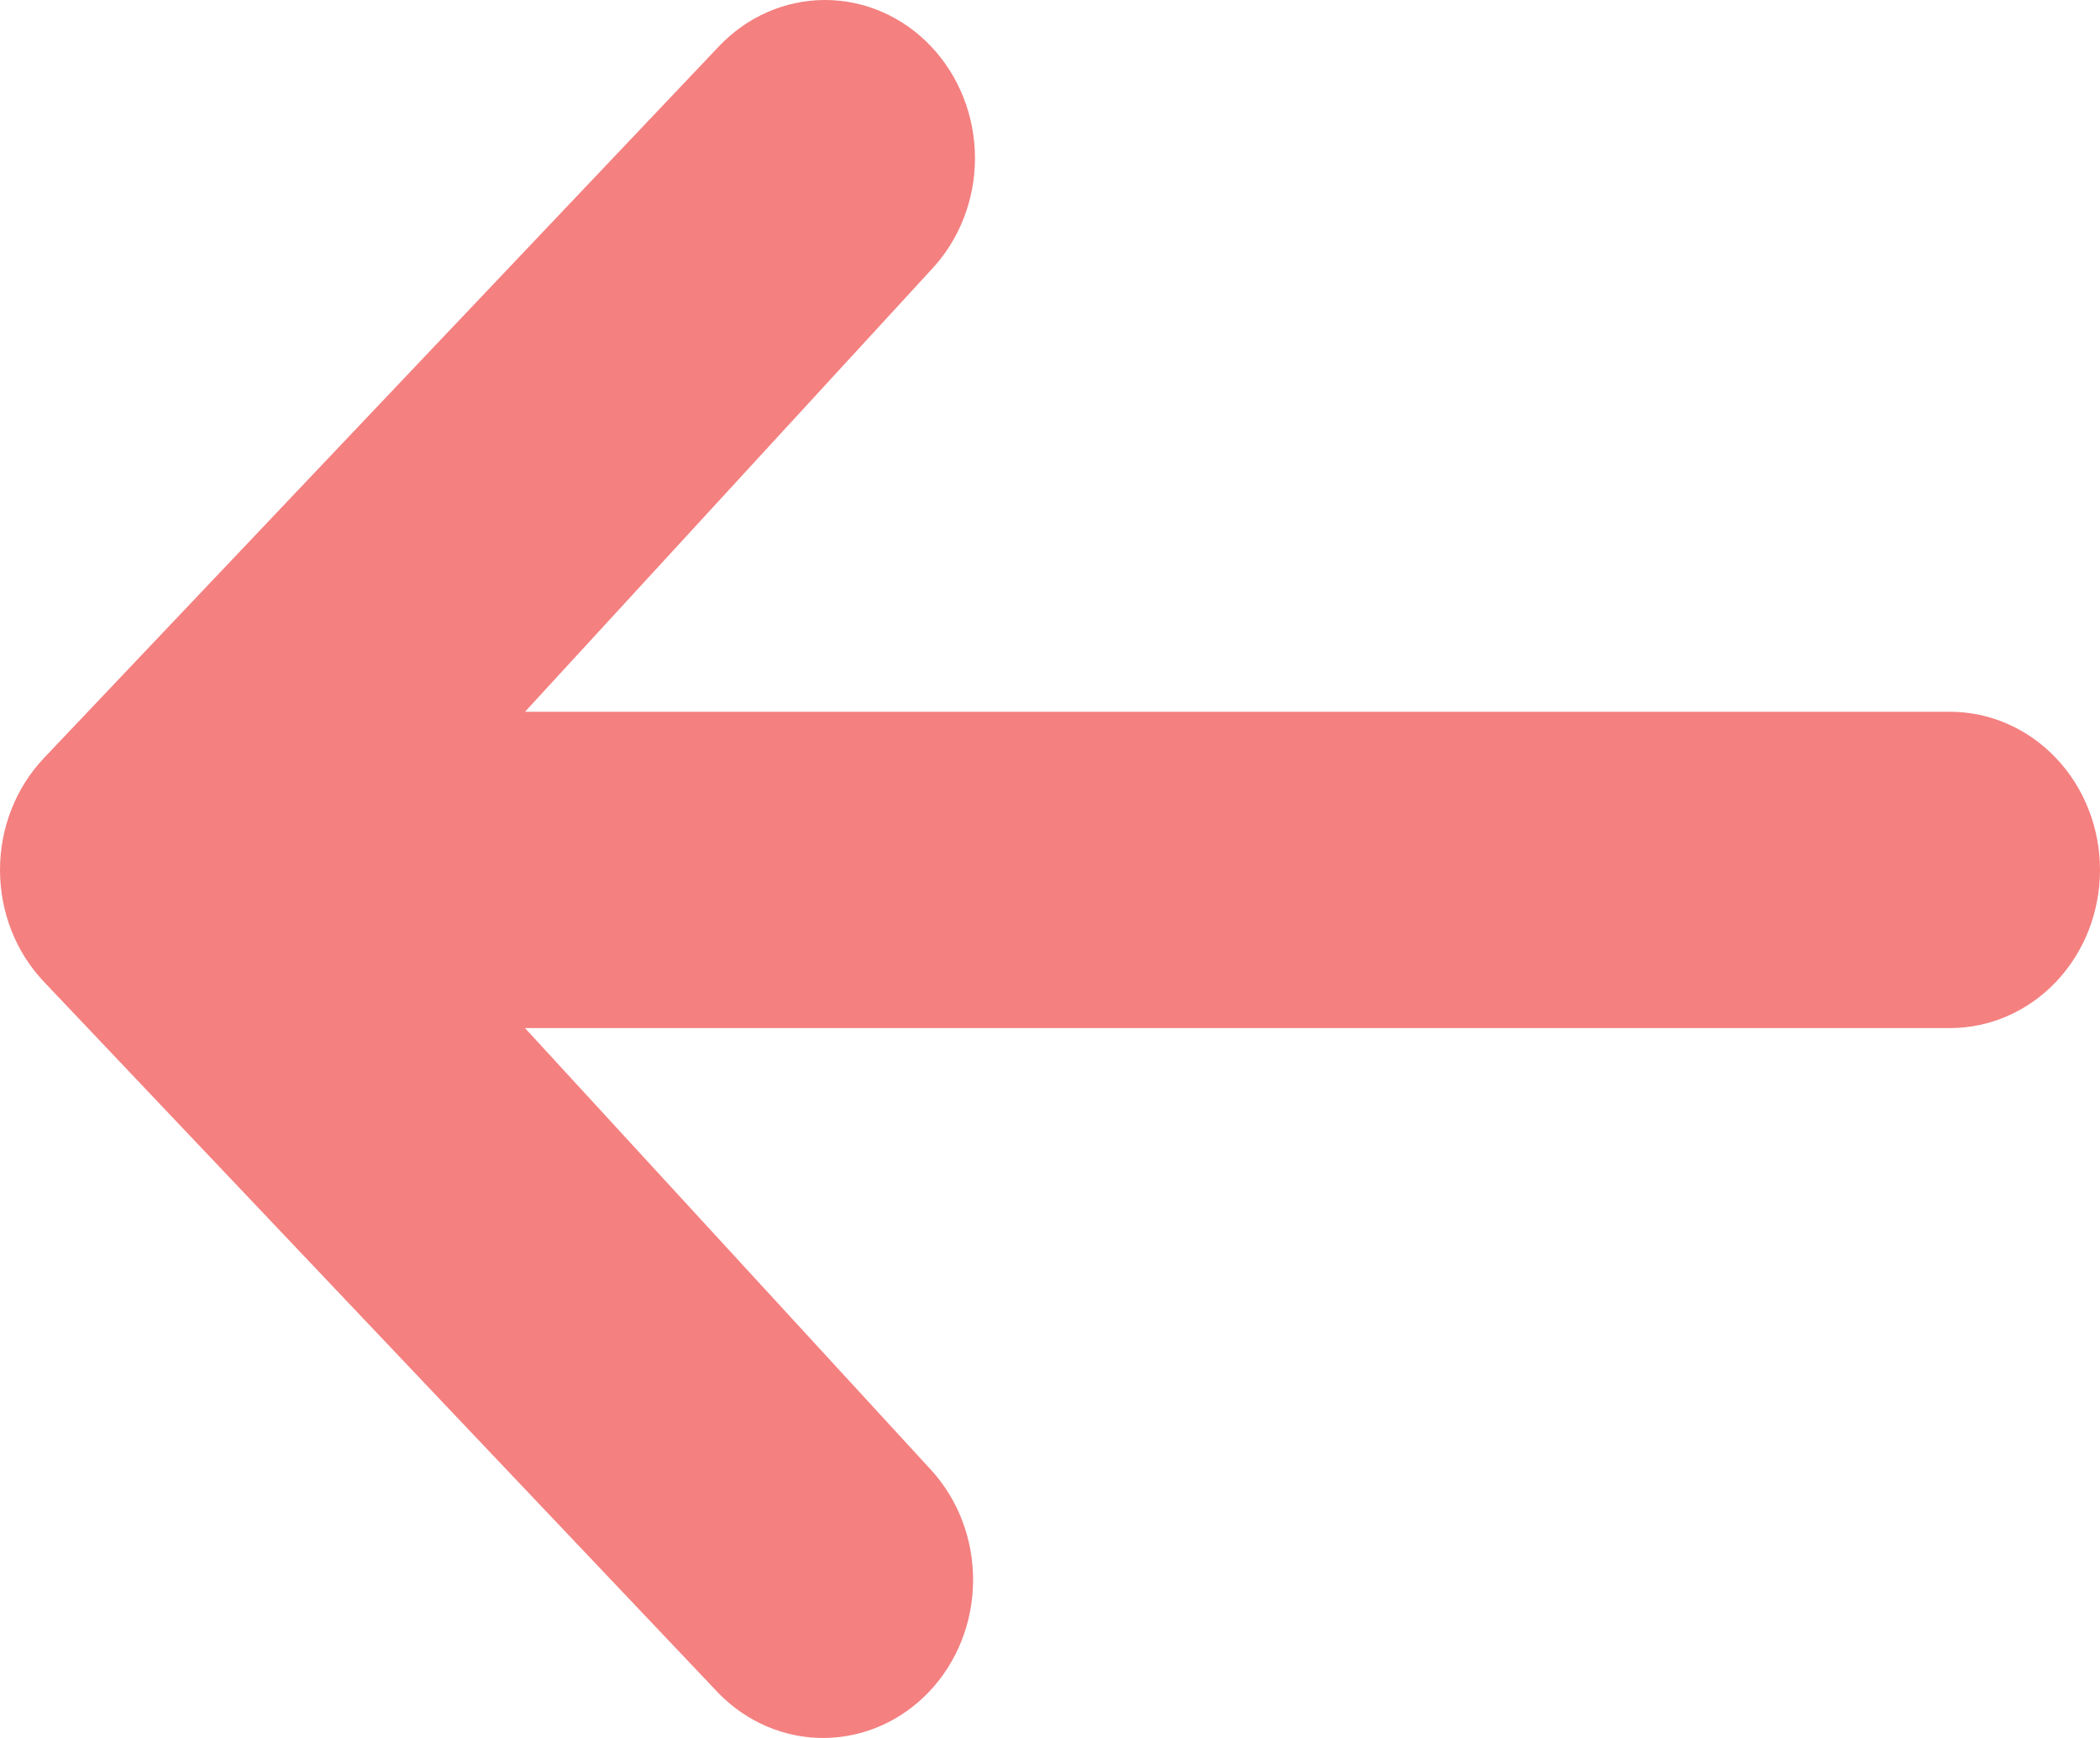 <svg width="29" height="24" viewBox="0 0 29 24" fill="none" xmlns="http://www.w3.org/2000/svg">
<path d="M12.857 0.64C12.469 0.23 11.942 0 11.393 0C10.843 0 10.316 0.23 9.928 0.64L0.606 10.469C0.218 10.879 0 11.434 0 12.013C0 12.592 0.218 13.148 0.606 13.557L9.928 23.387C10.319 23.785 10.842 24.005 11.385 24C11.928 23.995 12.448 23.765 12.832 23.36C13.216 22.955 13.434 22.407 13.438 21.835C13.443 21.262 13.234 20.71 12.857 20.298L7.25 14.197H26.928C27.478 14.197 28.005 13.967 28.393 13.558C28.782 13.148 29 12.592 29 12.013C29 11.434 28.782 10.878 28.393 10.469C28.005 10.059 27.478 9.829 26.928 9.829H7.25L12.857 3.728C13.245 3.319 13.464 2.763 13.464 2.184C13.464 1.605 13.245 1.049 12.857 0.64Z" fill="#F48080"/>
</svg>

